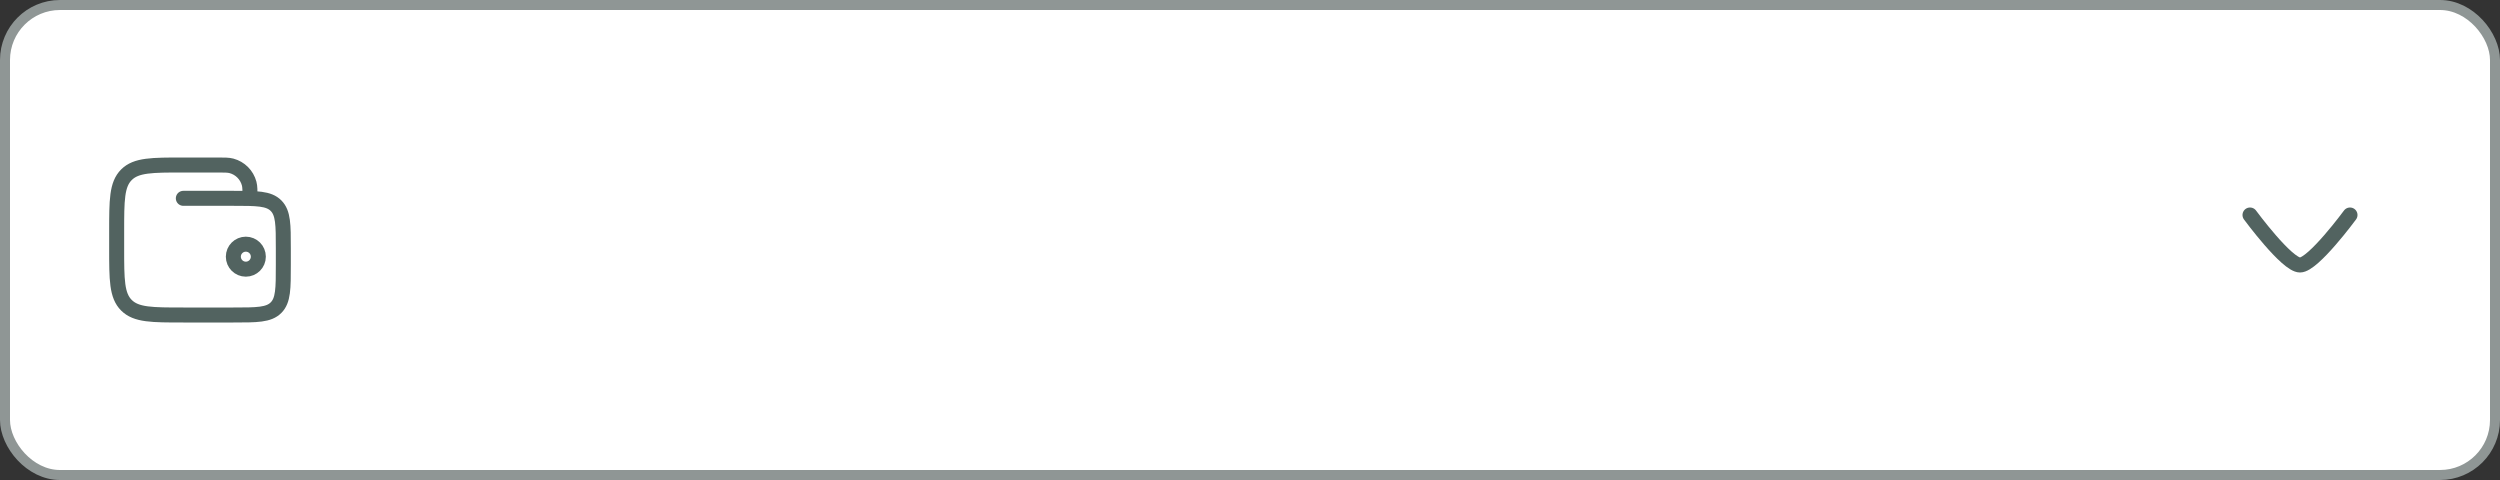 <svg width="250" height="48" viewBox="0 0 250 48" fill="none" xmlns="http://www.w3.org/2000/svg">
<rect x="0" y="0" width="250" height="48" fill="#333333" stroke="none"/>
<rect x="0.5" y="0.5" width="249" height="47" rx="5.5" fill="white"/>
<rect x="0.5" y="0.5" width="249" height="47" rx="5.5" stroke="#8F9695"/>
<path d="M23.334 25.667C23.334 26.357 23.893 26.917 24.584 26.917C25.274 26.917 25.834 26.357 25.834 25.667C25.834 24.976 25.274 24.417 24.584 24.417C23.893 24.417 23.334 24.976 23.334 25.667Z" stroke="#526360" stroke-width="1.5"/>
<path d="M18.333 19.833H23.333C25.69 19.833 26.869 19.833 27.601 20.566C28.333 21.298 28.333 22.476 28.333 24.833V26.5C28.333 28.857 28.333 30.035 27.601 30.768C26.869 31.5 25.69 31.5 23.333 31.5H18.333C15.191 31.5 13.619 31.5 12.643 30.524C11.666 29.547 11.666 27.976 11.666 24.833V23.167C11.666 20.024 11.666 18.453 12.643 17.476C13.619 16.5 15.191 16.5 18.333 16.5H21.666C22.442 16.5 22.829 16.5 23.147 16.585C24.01 16.816 24.683 17.49 24.915 18.353C25 18.671 25 19.058 25 19.833" stroke="#526360" stroke-width="1.5" stroke-linecap="round"/>
<path d="M235 21.5C235 21.5 231.318 26.5 230 26.5C228.682 26.5 225 21.5 225 21.5" stroke="#526360" stroke-width="1.5" stroke-linecap="round" stroke-linejoin="round"/>
</svg>
